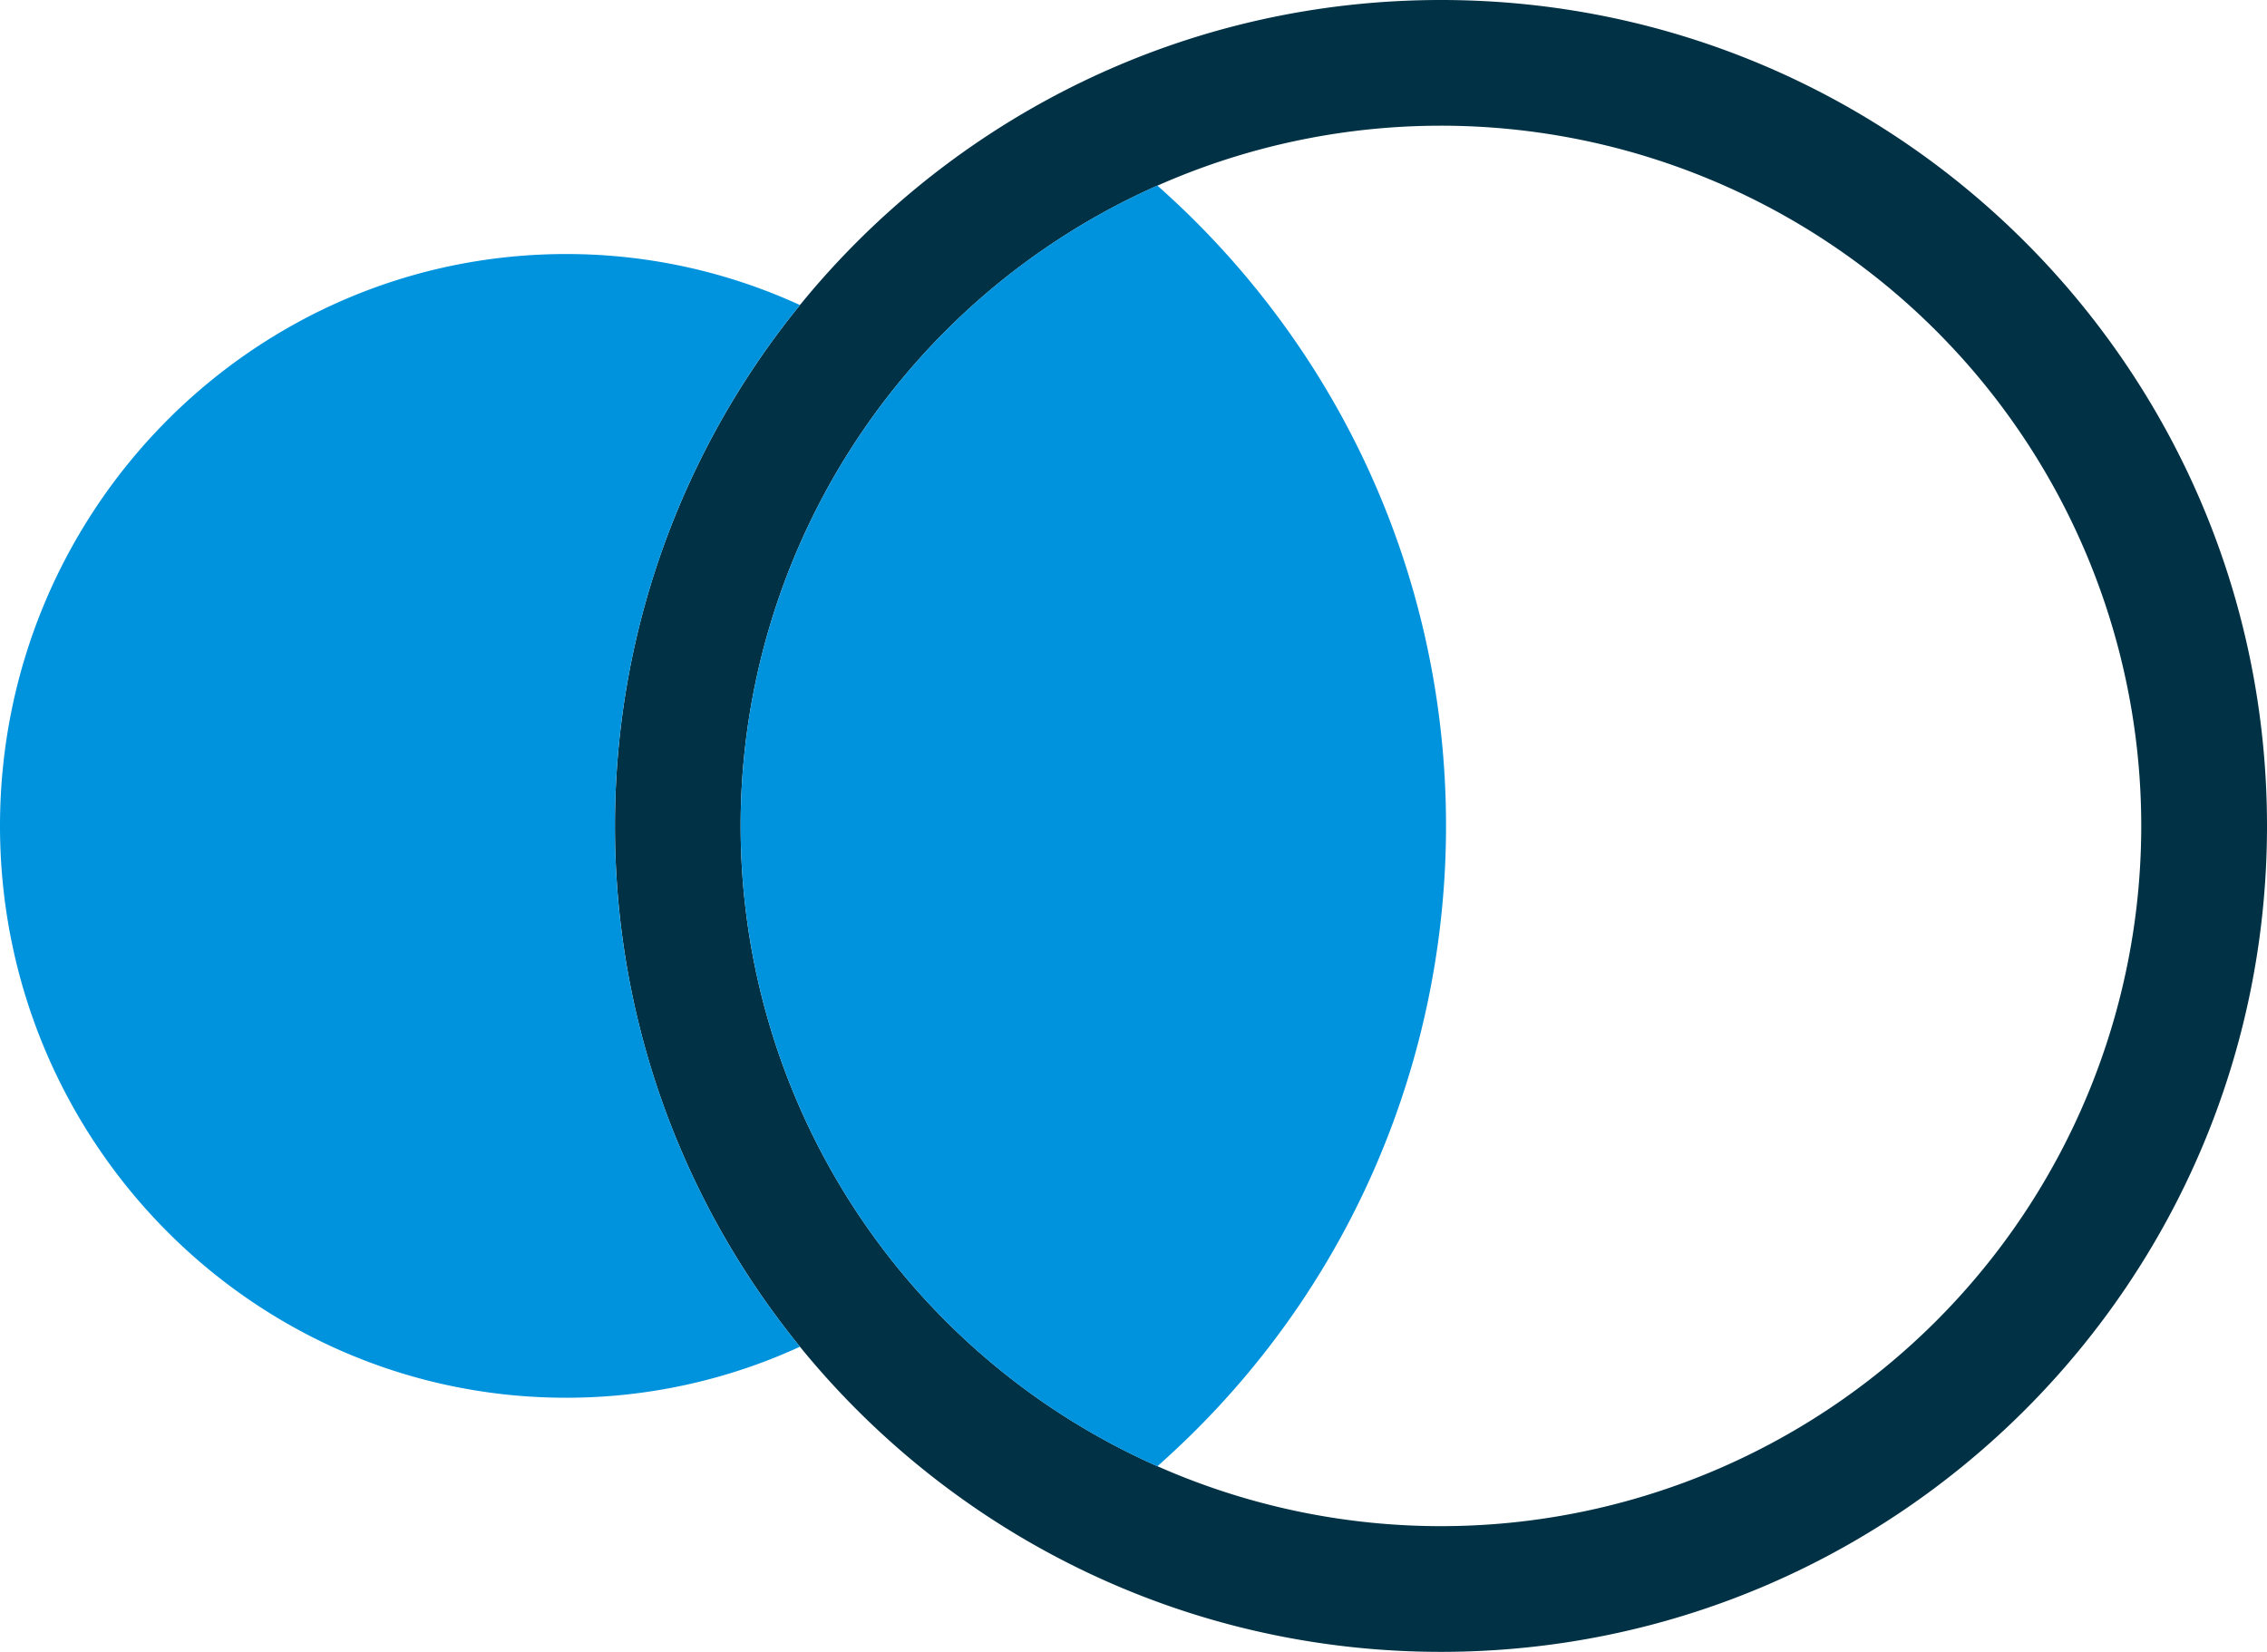 <svg xmlns="http://www.w3.org/2000/svg" viewBox="0 0 533.06 388.46"><defs><style>.cls-1{fill:#013144;}.cls-2{fill:#0093dd;}</style></defs><g id="Layer_2" data-name="Layer 2"><g id="Layer_1-2" data-name="Layer 1"><path class="cls-1" d="M338.83,0C231.56,0,144.6,87,144.6,194.23s87,194.23,194.23,194.23,194.23-87,194.23-194.23S446.1,0,338.83,0Zm0,358.9A164.67,164.67,0,1,1,503.49,194.22h0A164.68,164.68,0,0,1,338.83,358.9Z"/><path class="cls-2" d="M272.14,43.64a164.71,164.71,0,0,0,0,301.18c83.17-73.53,91-200.55,17.46-283.72A202.59,202.59,0,0,0,272.14,43.64Z"/><path class="cls-2" d="M144.6,194.23A193.42,193.42,0,0,1,188.1,71.74a131.51,131.51,0,0,0-55-12C59.6,59.76,0,120,0,194.23S59.6,328.7,133.11,328.7a131.51,131.51,0,0,0,55-12A193.37,193.37,0,0,1,144.6,194.23Z"/></g></g></svg>